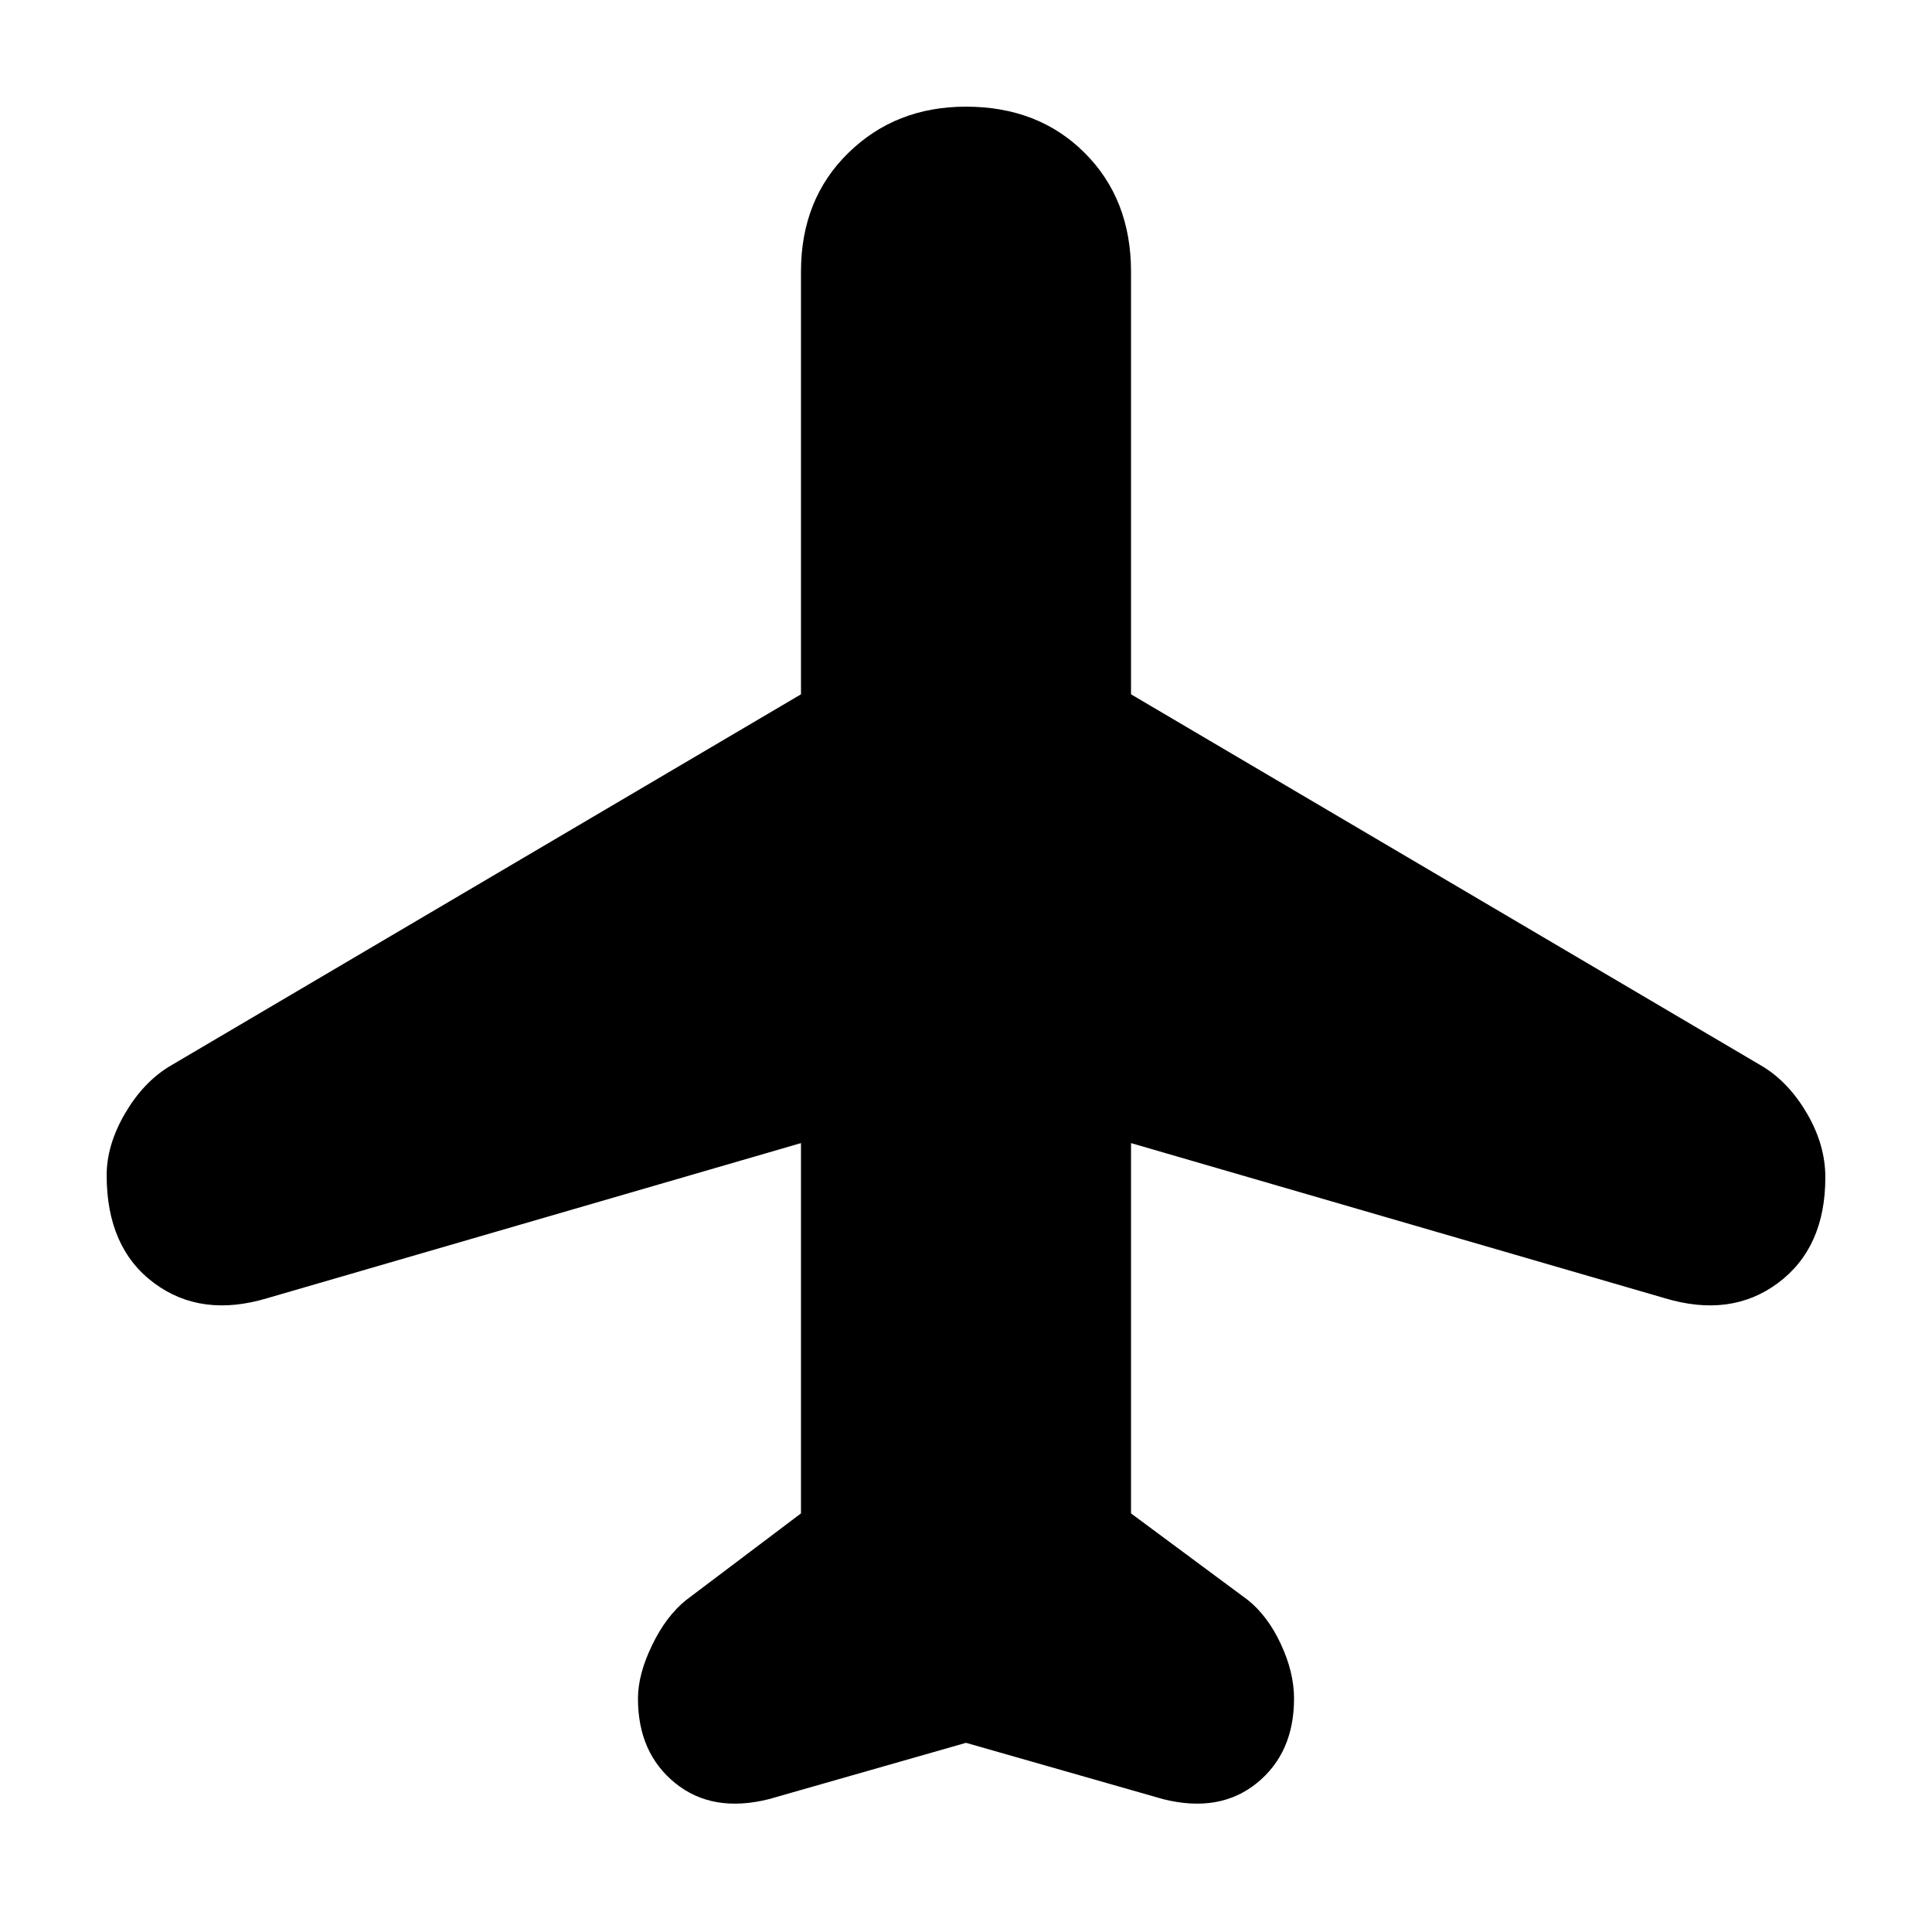 <svg xmlns="http://www.w3.org/2000/svg" height="24" width="24"><path d="M9.55 22.35Q8.85 22.525 8.387 22.15Q7.925 21.775 7.925 21.1Q7.925 20.8 8.1 20.438Q8.275 20.075 8.525 19.875L9.95 18.8V14.2L3.325 16.125Q2.5 16.375 1.913 15.938Q1.325 15.5 1.325 14.6Q1.325 14.225 1.55 13.837Q1.775 13.45 2.1 13.25L9.95 8.625V3.375Q9.95 2.475 10.538 1.9Q11.125 1.325 12 1.325Q12.9 1.325 13.475 1.9Q14.05 2.475 14.05 3.375V8.625L21.9 13.25Q22.225 13.45 22.45 13.837Q22.675 14.225 22.675 14.625Q22.675 15.5 22.087 15.938Q21.5 16.375 20.675 16.125L14.05 14.2V18.8L15.5 19.875Q15.75 20.075 15.912 20.425Q16.075 20.775 16.075 21.1Q16.075 21.775 15.613 22.15Q15.15 22.525 14.45 22.35L12 21.65Z"/></svg>
